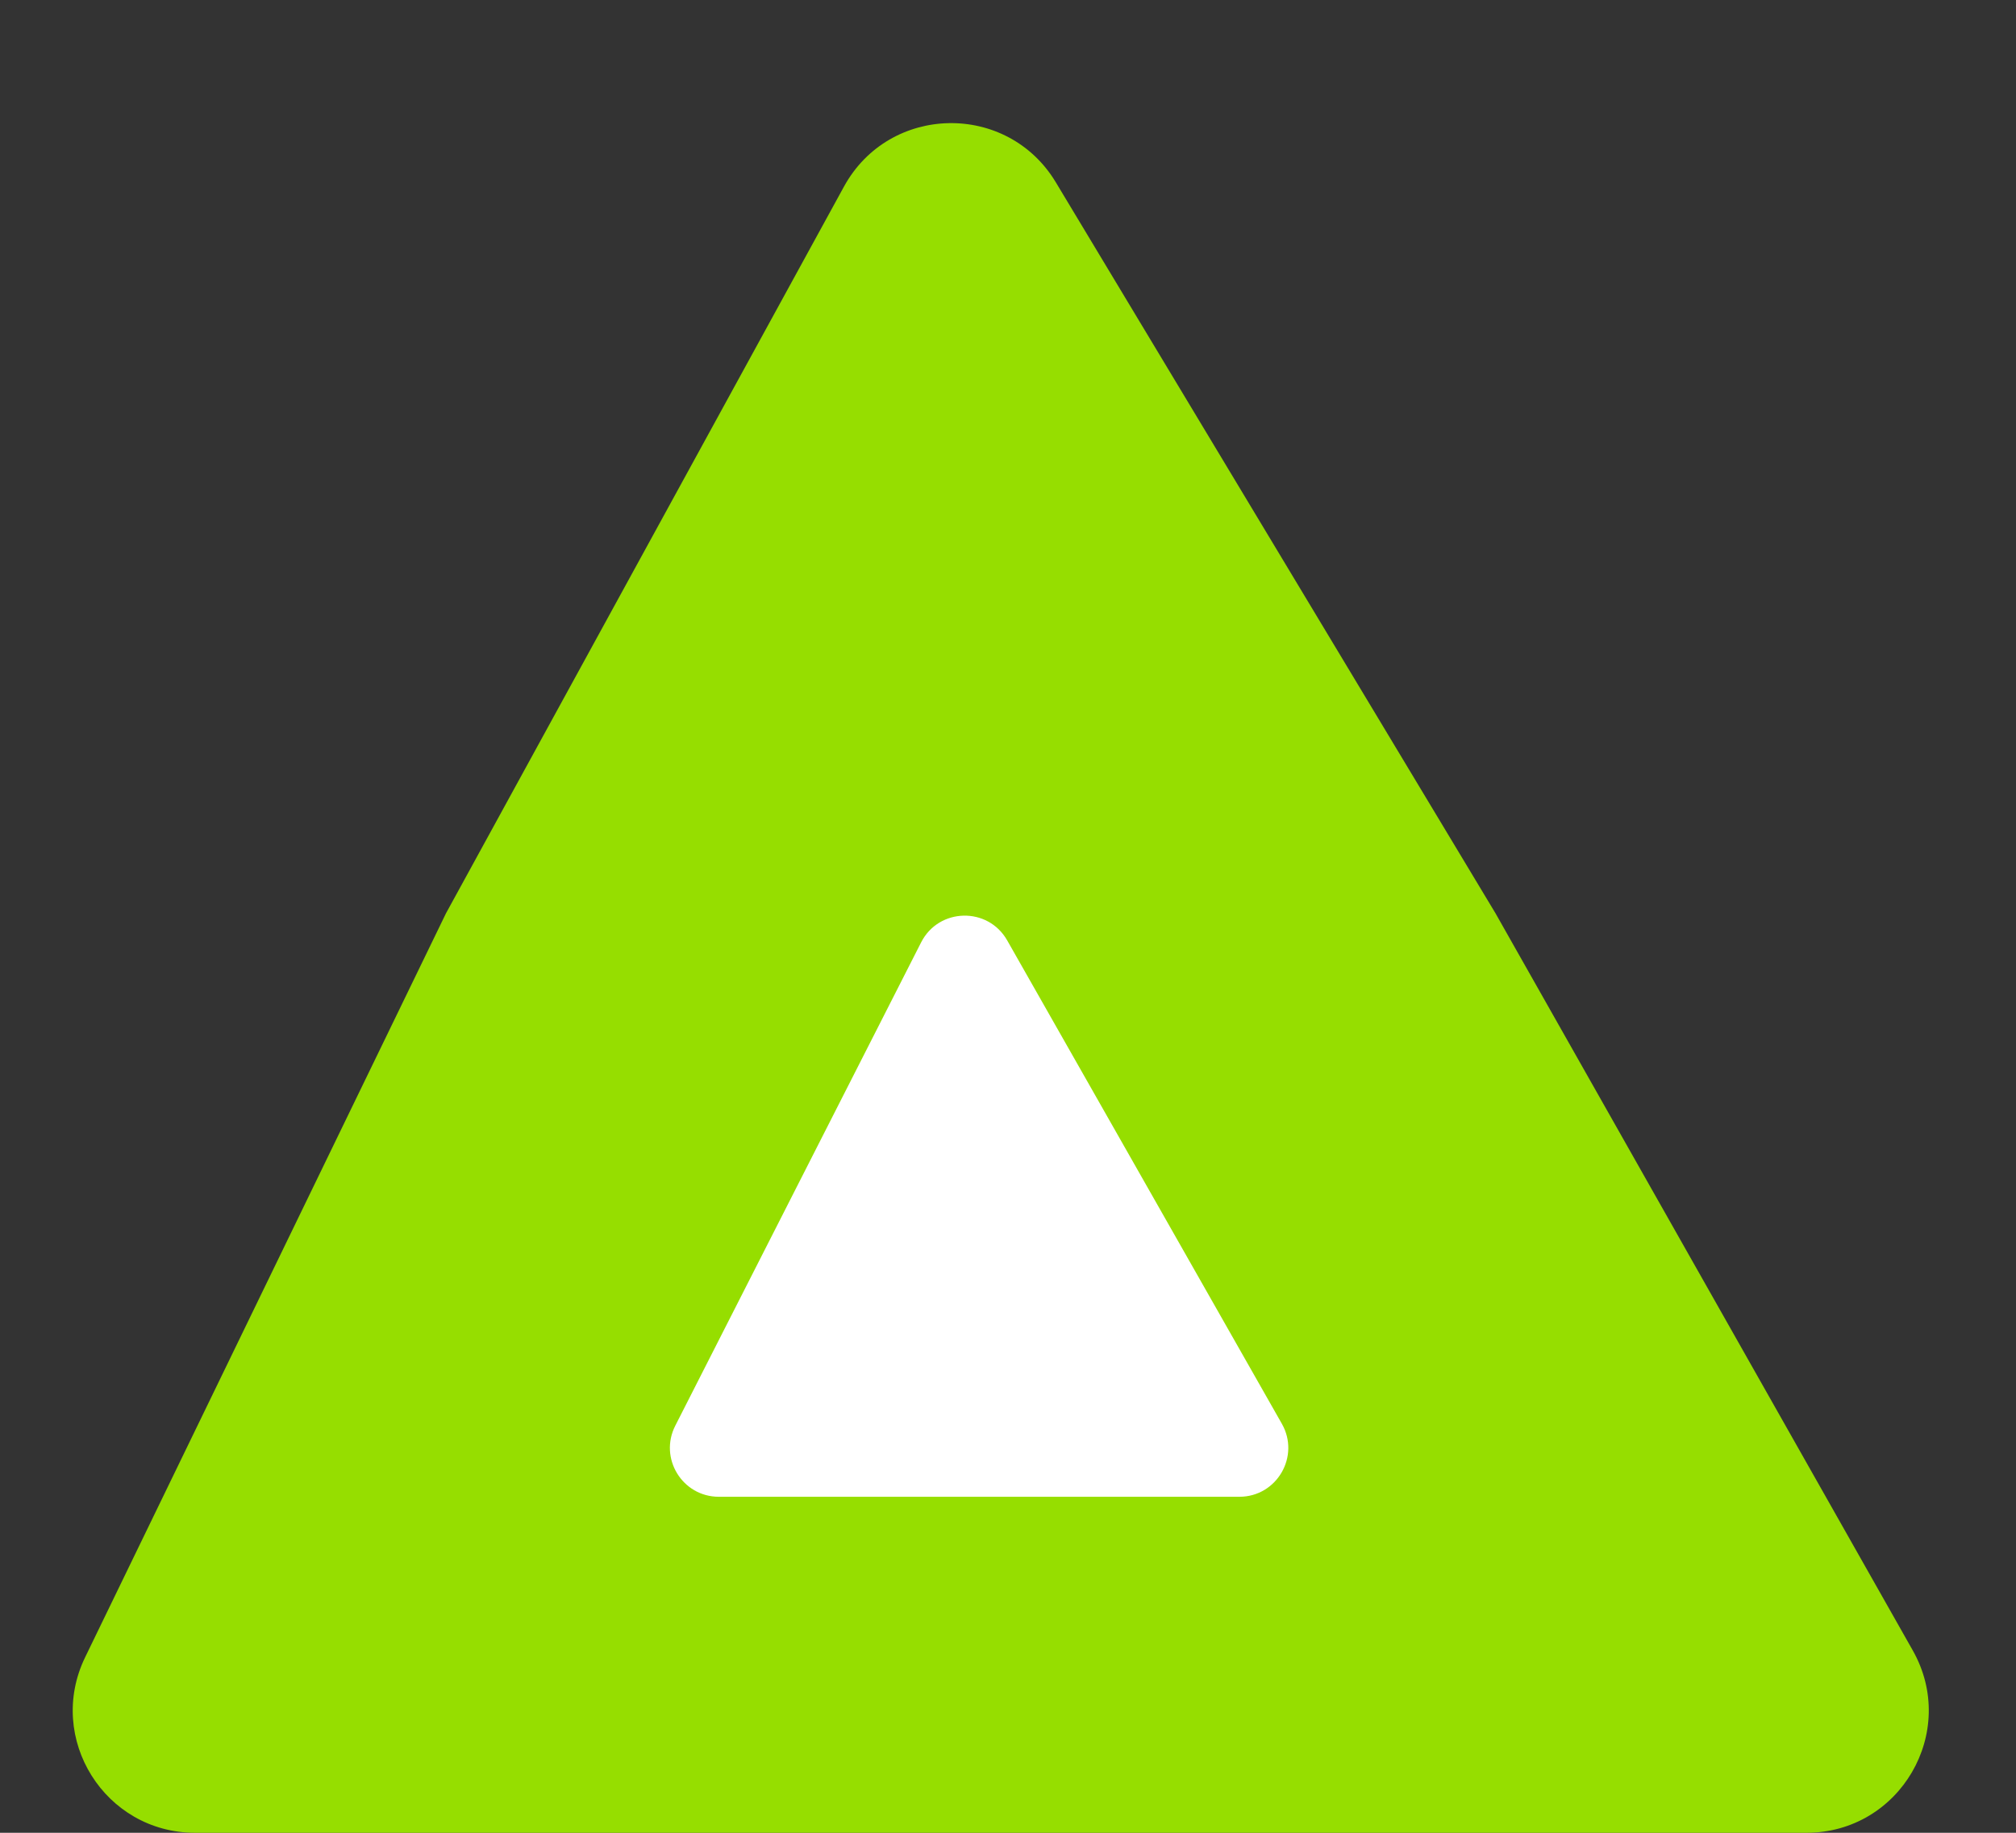 <svg width="165" height="150" viewBox="0 0 165 150" fill="none" xmlns="http://www.w3.org/2000/svg">
<rect x="0" y="0" width="165" height="150" fill="#333333" stroke="none"/>
<path d="M69.074 15.273C72.782 8.503 82.436 8.308 86.414 14.922L122.402 74.751L156.55 135.074C160.324 141.74 155.508 150 147.848 150H77.439H15.965C8.583 150 3.746 142.277 6.967 135.636L36.5 74.751L69.074 15.273Z" fill="#96DE00"/>
<path d="M75.39 77.126C76.835 74.285 80.859 74.192 82.433 76.963L104.914 116.524C106.429 119.19 104.503 122.5 101.436 122.5H58.832C55.847 122.5 53.913 119.348 55.267 116.686L75.39 77.126Z" fill="white"/>
</svg>

